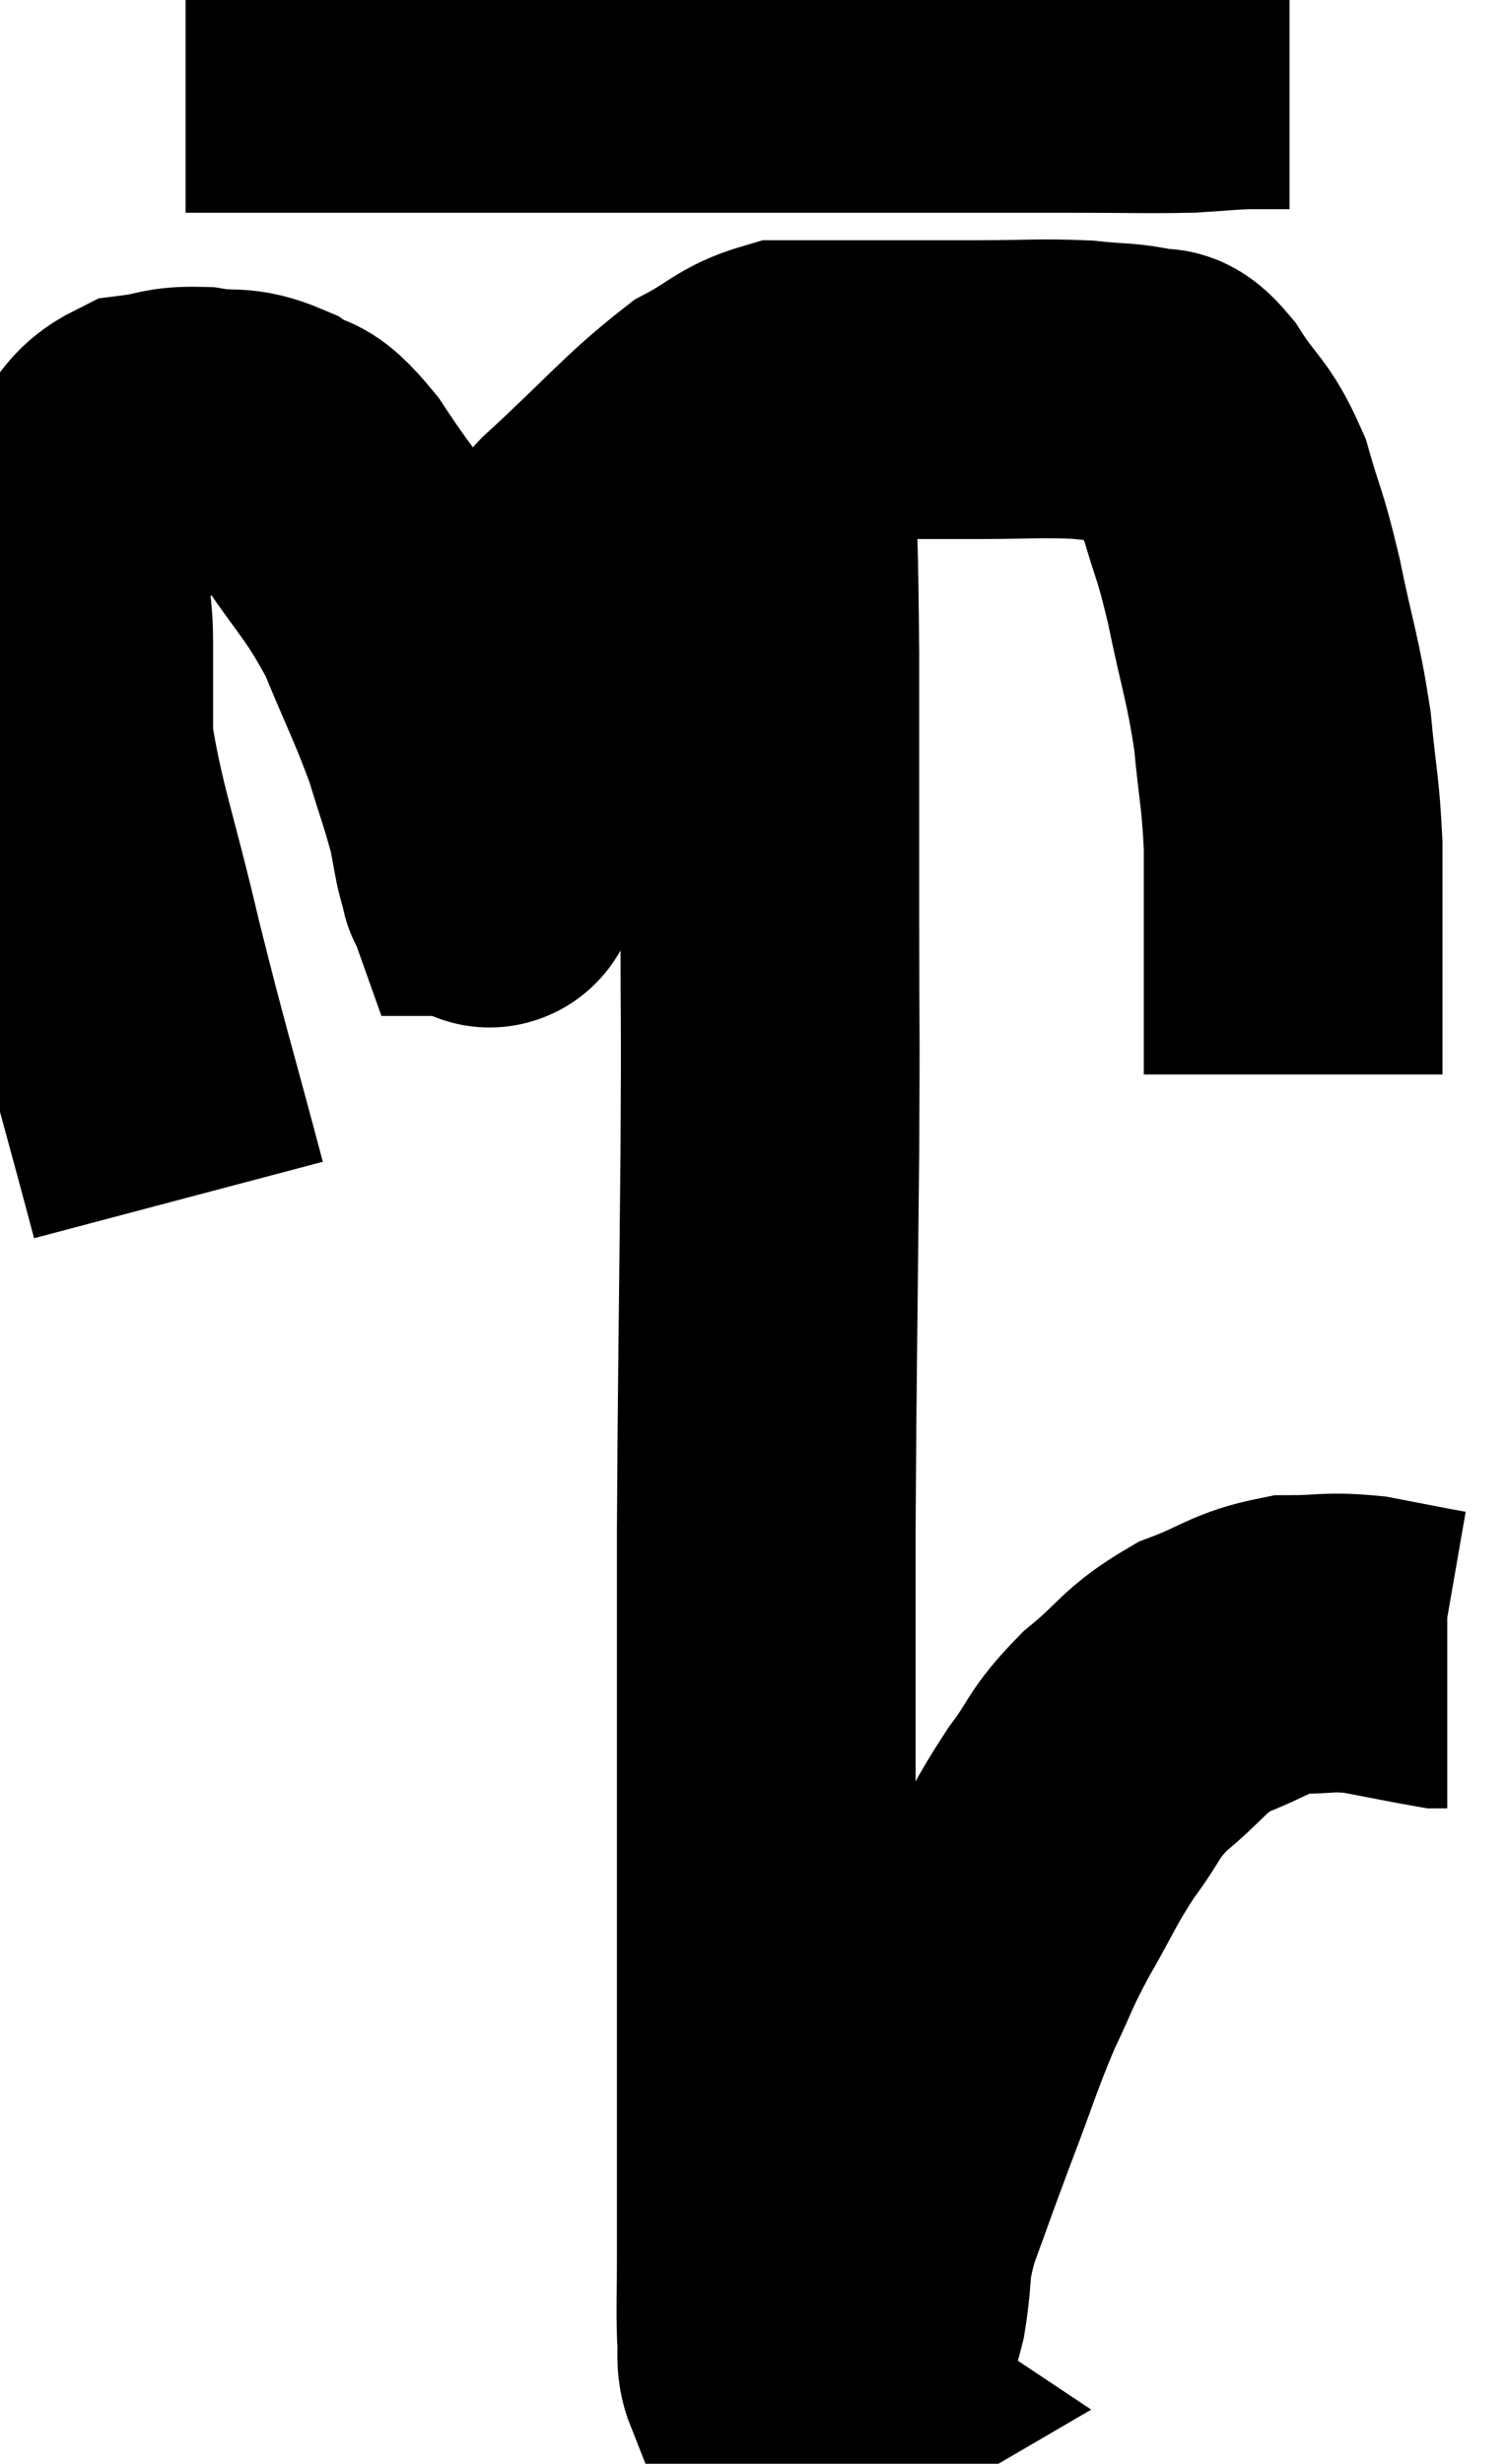 <svg xmlns="http://www.w3.org/2000/svg" viewBox="10.933 5.84 25.227 41.227" width="25.227" height="41.227"><path d="M 14.04 6.9 C 14.55 6.9, 14.055 6.9, 15.06 6.9 C 16.56 6.9, 16.665 6.9, 18.06 6.9 C 19.35 6.9, 19.26 6.9, 20.64 6.9 C 22.11 6.9, 22.245 6.9, 23.58 6.9 C 24.78 6.9, 25.02 6.9, 25.98 6.9 C 26.7 6.9, 26.7 6.9, 27.42 6.9 C 28.14 6.9, 28.005 6.9, 28.86 6.9 C 29.85 6.9, 30.105 6.915, 30.84 6.9 C 31.32 6.87, 31.41 6.855, 31.8 6.84 C 32.1 6.84, 32.22 6.84, 32.4 6.84 L 32.52 6.84" fill="none" stroke="black" stroke-width="5"></path><path d="M 13.92 25.92 C 13.38 23.88, 13.32 23.76, 12.84 21.84 C 12.42 20.04, 12.21 19.56, 12 18.24 C 12 17.4, 12 17.325, 12 16.56 C 12 15.87, 11.85 15.825, 12 15.18 C 12.3 14.58, 12.27 14.46, 12.6 13.98 C 12.96 13.62, 12.9 13.47, 13.32 13.26 C 13.8 13.2, 13.77 13.125, 14.28 13.14 C 14.82 13.23, 14.865 13.11, 15.36 13.32 C 15.81 13.65, 15.69 13.29, 16.26 13.98 C 16.95 15.03, 17.085 15.045, 17.64 16.08 C 18.06 17.1, 18.165 17.265, 18.48 18.12 C 18.69 18.81, 18.75 18.945, 18.9 19.5 C 18.99 19.92, 19.005 20.13, 19.08 20.34 C 19.14 20.34, 19.08 20.775, 19.2 20.34 C 19.38 19.47, 19.425 19.44, 19.56 18.6 C 19.65 17.79, 19.665 17.58, 19.74 16.98 C 19.8 16.59, 19.605 16.71, 19.86 16.2 C 20.31 15.57, 19.995 15.75, 20.76 14.94 C 21.84 13.95, 22.095 13.605, 22.92 12.96 C 23.49 12.66, 23.55 12.51, 24.06 12.36 C 24.51 12.36, 24.15 12.36, 24.96 12.36 C 26.13 12.36, 26.28 12.36, 27.3 12.36 C 28.17 12.36, 28.335 12.33, 29.04 12.36 C 29.58 12.42, 29.73 12.39, 30.12 12.48 C 30.36 12.6, 30.27 12.33, 30.6 12.72 C 31.02 13.38, 31.11 13.29, 31.44 14.04 C 31.68 14.88, 31.68 14.715, 31.92 15.72 C 32.16 16.89, 32.235 16.995, 32.4 18.06 C 32.49 19.02, 32.535 19.065, 32.58 19.98 C 32.58 20.85, 32.58 20.925, 32.58 21.72 C 32.58 22.44, 32.58 22.635, 32.58 23.16 C 32.58 23.49, 32.58 23.655, 32.58 23.82 L 32.58 23.82" fill="none" stroke="black" stroke-width="5"></path><path d="M 23.76 12.48 C 23.76 13.05, 23.745 12.54, 23.76 13.62 C 23.79 15.21, 23.805 14.865, 23.82 16.8 C 23.82 19.08, 23.82 19.275, 23.82 21.36 C 23.82 23.25, 23.835 22.62, 23.82 25.14 C 23.79 28.29, 23.775 28.785, 23.76 31.44 C 23.76 33.6, 23.76 33.9, 23.76 35.76 C 23.76 37.32, 23.76 37.47, 23.76 38.88 C 23.76 40.14, 23.76 40.2, 23.76 41.4 C 23.76 42.54, 23.76 42.81, 23.76 43.68 C 23.76 44.28, 23.745 44.415, 23.76 44.88 C 23.79 45.21, 23.73 45.315, 23.82 45.54 C 23.97 45.66, 23.955 45.66, 24.12 45.78 C 24.3 45.9, 24.39 45.96, 24.48 46.02 C 24.48 46.02, 24.3 46.125, 24.48 46.02 C 24.84 45.81, 24.915 45.99, 25.2 45.6 C 25.41 45.03, 25.455 45.12, 25.62 44.46 C 25.74 43.71, 25.635 43.785, 25.86 42.96 C 26.19 42.06, 26.16 42.12, 26.52 41.16 C 26.91 40.14, 26.94 39.975, 27.3 39.12 C 27.63 38.43, 27.57 38.475, 27.96 37.74 C 28.41 36.96, 28.41 36.87, 28.86 36.18 C 29.31 35.58, 29.205 35.55, 29.76 34.98 C 30.42 34.44, 30.39 34.305, 31.08 33.9 C 31.8 33.63, 31.845 33.495, 32.52 33.36 C 33.15 33.36, 33.15 33.3, 33.78 33.36 C 34.41 33.48, 34.695 33.54, 35.04 33.6 C 35.1 33.6, 35.13 33.6, 35.16 33.6 L 35.16 33.6" fill="none" stroke="black" stroke-width="5"></path></svg>